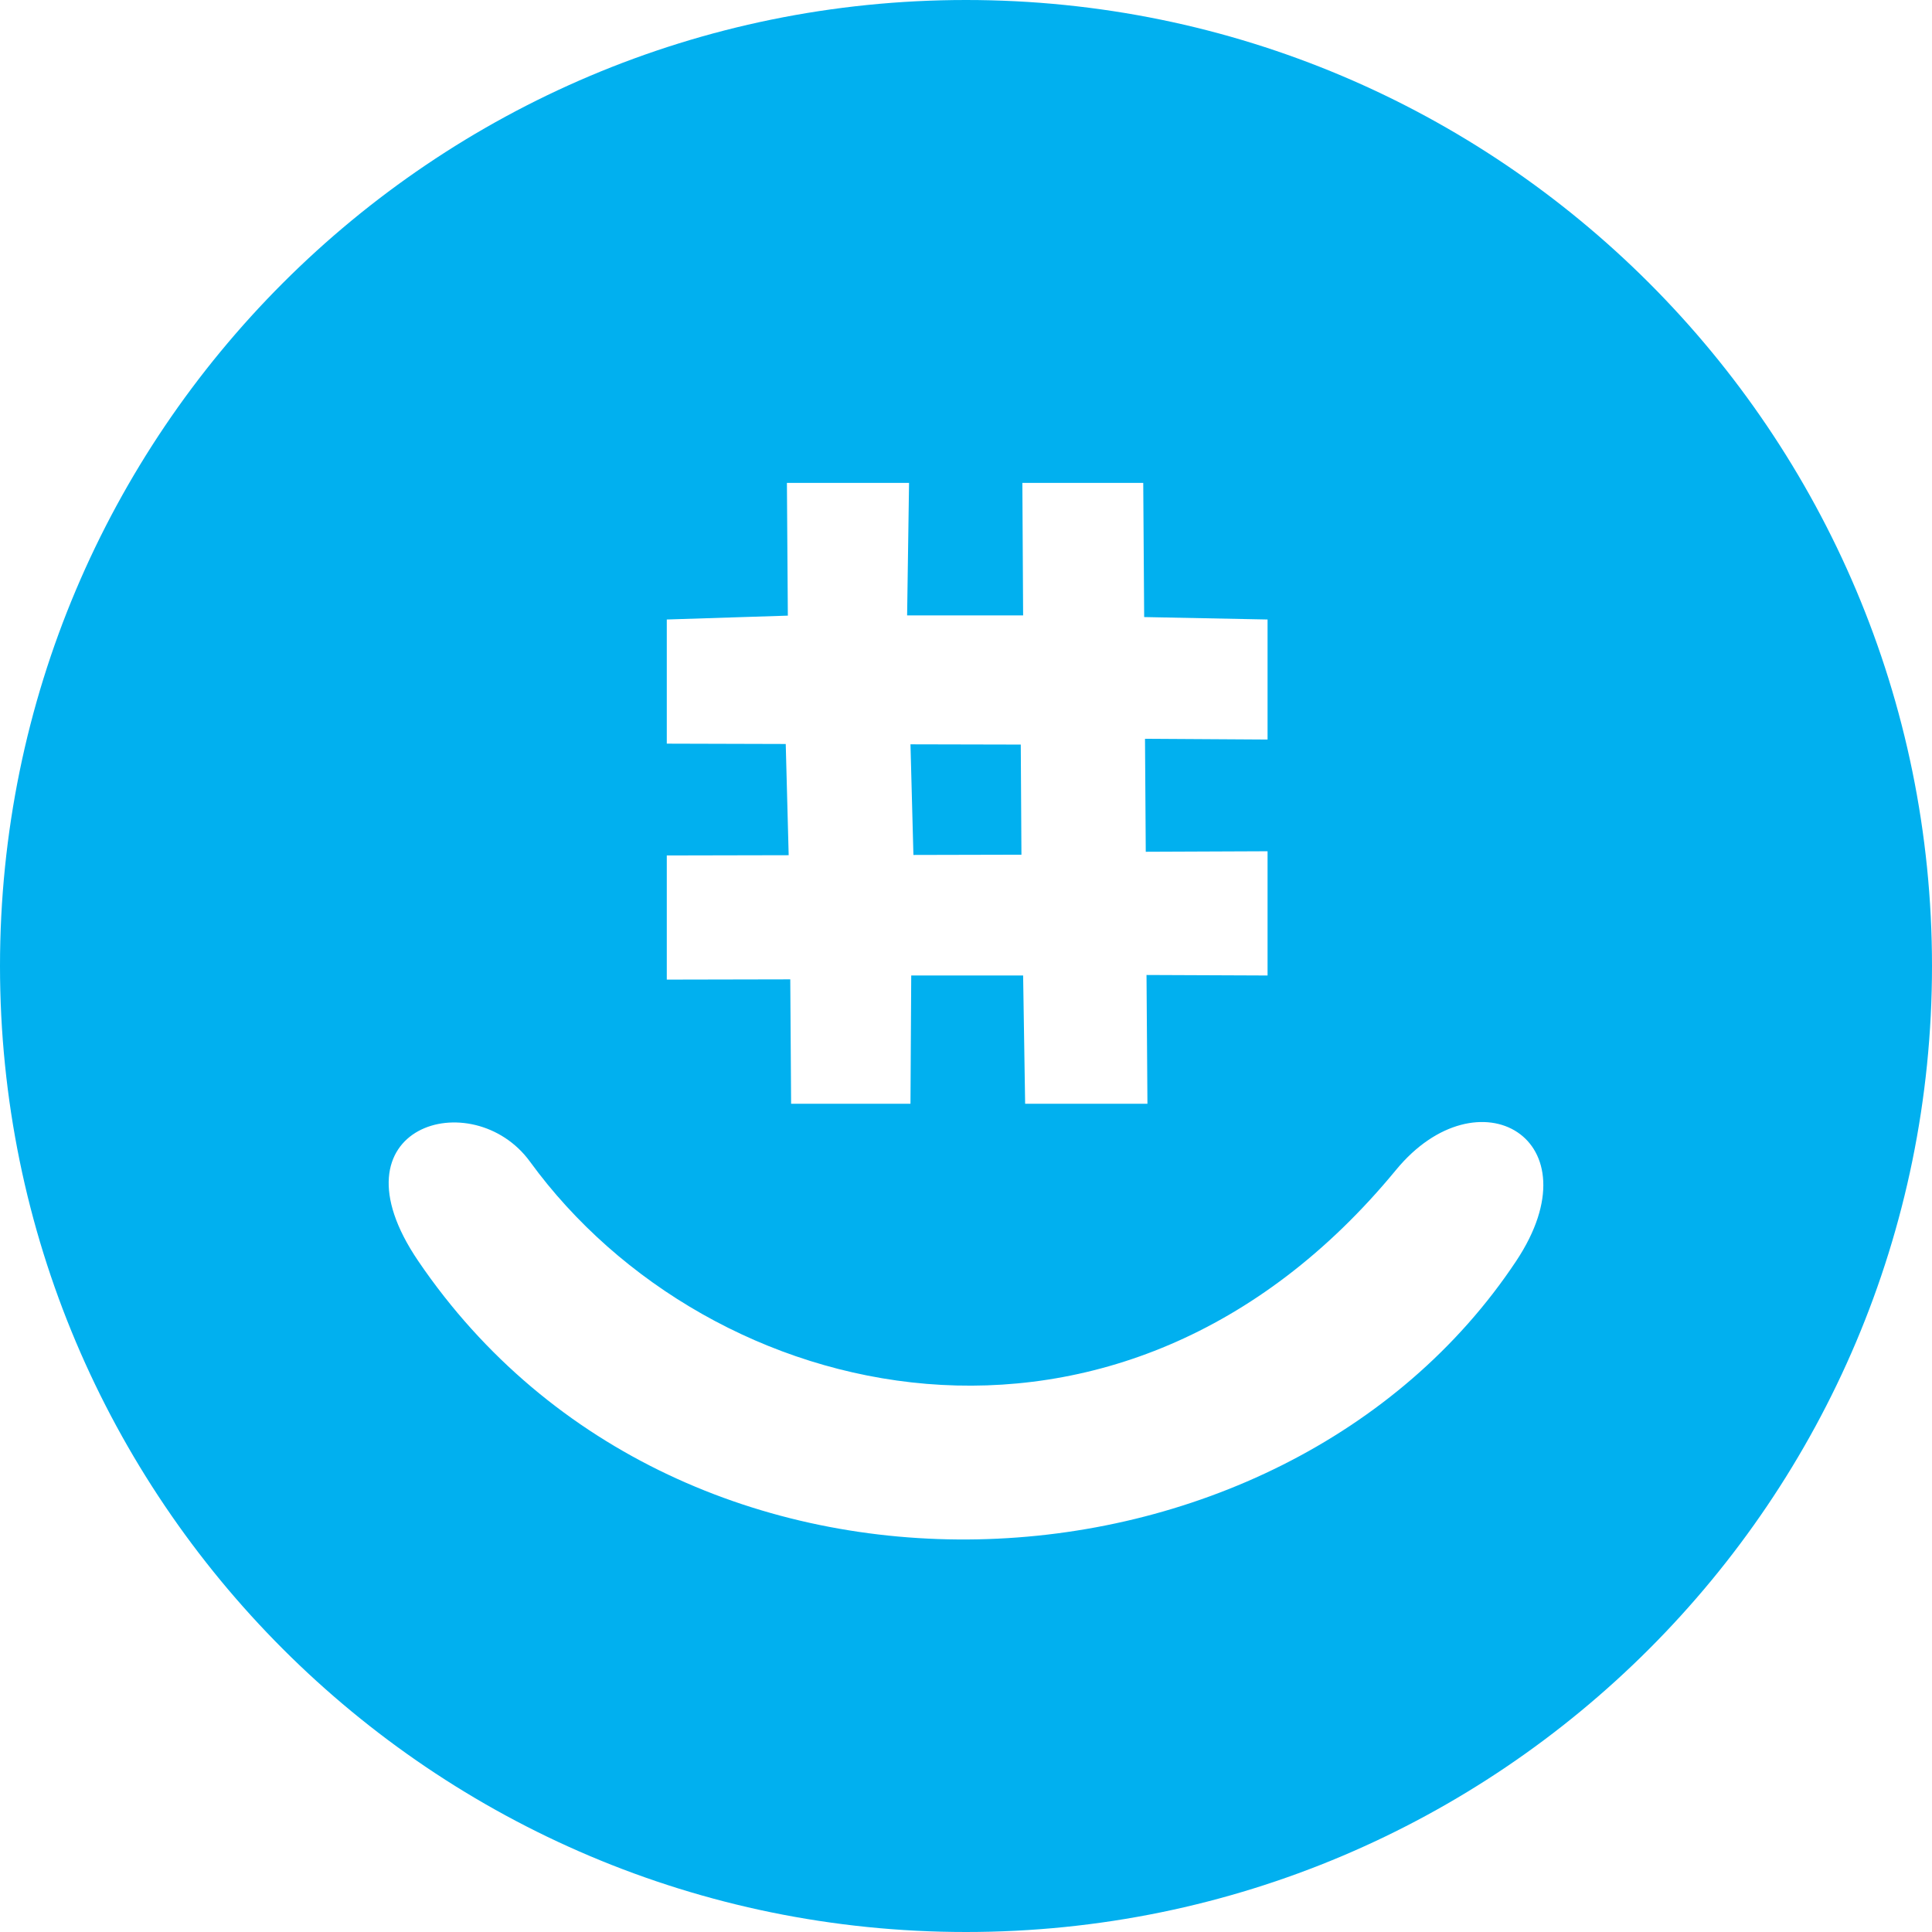 <svg width="23" height="23" viewBox="0 0 23 23" fill="none"
  xmlns="http://www.w3.org/2000/svg">
  <path fill-rule="evenodd" clip-rule="evenodd" d="M11.5 23C5.149 23 0 17.851 0 11.5C0 5.149 5.149 0 11.5 0C17.851 0 23 5.149 23 11.5C23 17.851 17.851 23 11.5 23ZM15.09 10.134L13.64 10.14L13.631 8.795L15.09 8.804V7.375L13.621 7.346L13.61 5.749H12.171L12.18 7.326H10.799L10.822 5.749H9.368L9.379 7.329L7.938 7.375V8.853L9.354 8.857L9.389 10.181L7.938 10.184V11.662L9.408 11.659L9.418 13.14H10.839L10.848 11.613H12.18L12.204 13.14H13.66L13.649 11.607L15.09 11.613V10.134ZM16.619 13.928C13.332 17.922 8.442 16.758 6.31 13.83C5.629 12.894 3.885 13.402 4.979 15.012C8.117 19.633 15.251 19.227 18.05 15.012C19.017 13.556 17.597 12.74 16.619 13.928ZM10.839 8.861L12.152 8.864L12.16 10.175L10.874 10.178L10.839 8.861Z" fill="#01B0EF"/>
</svg>
